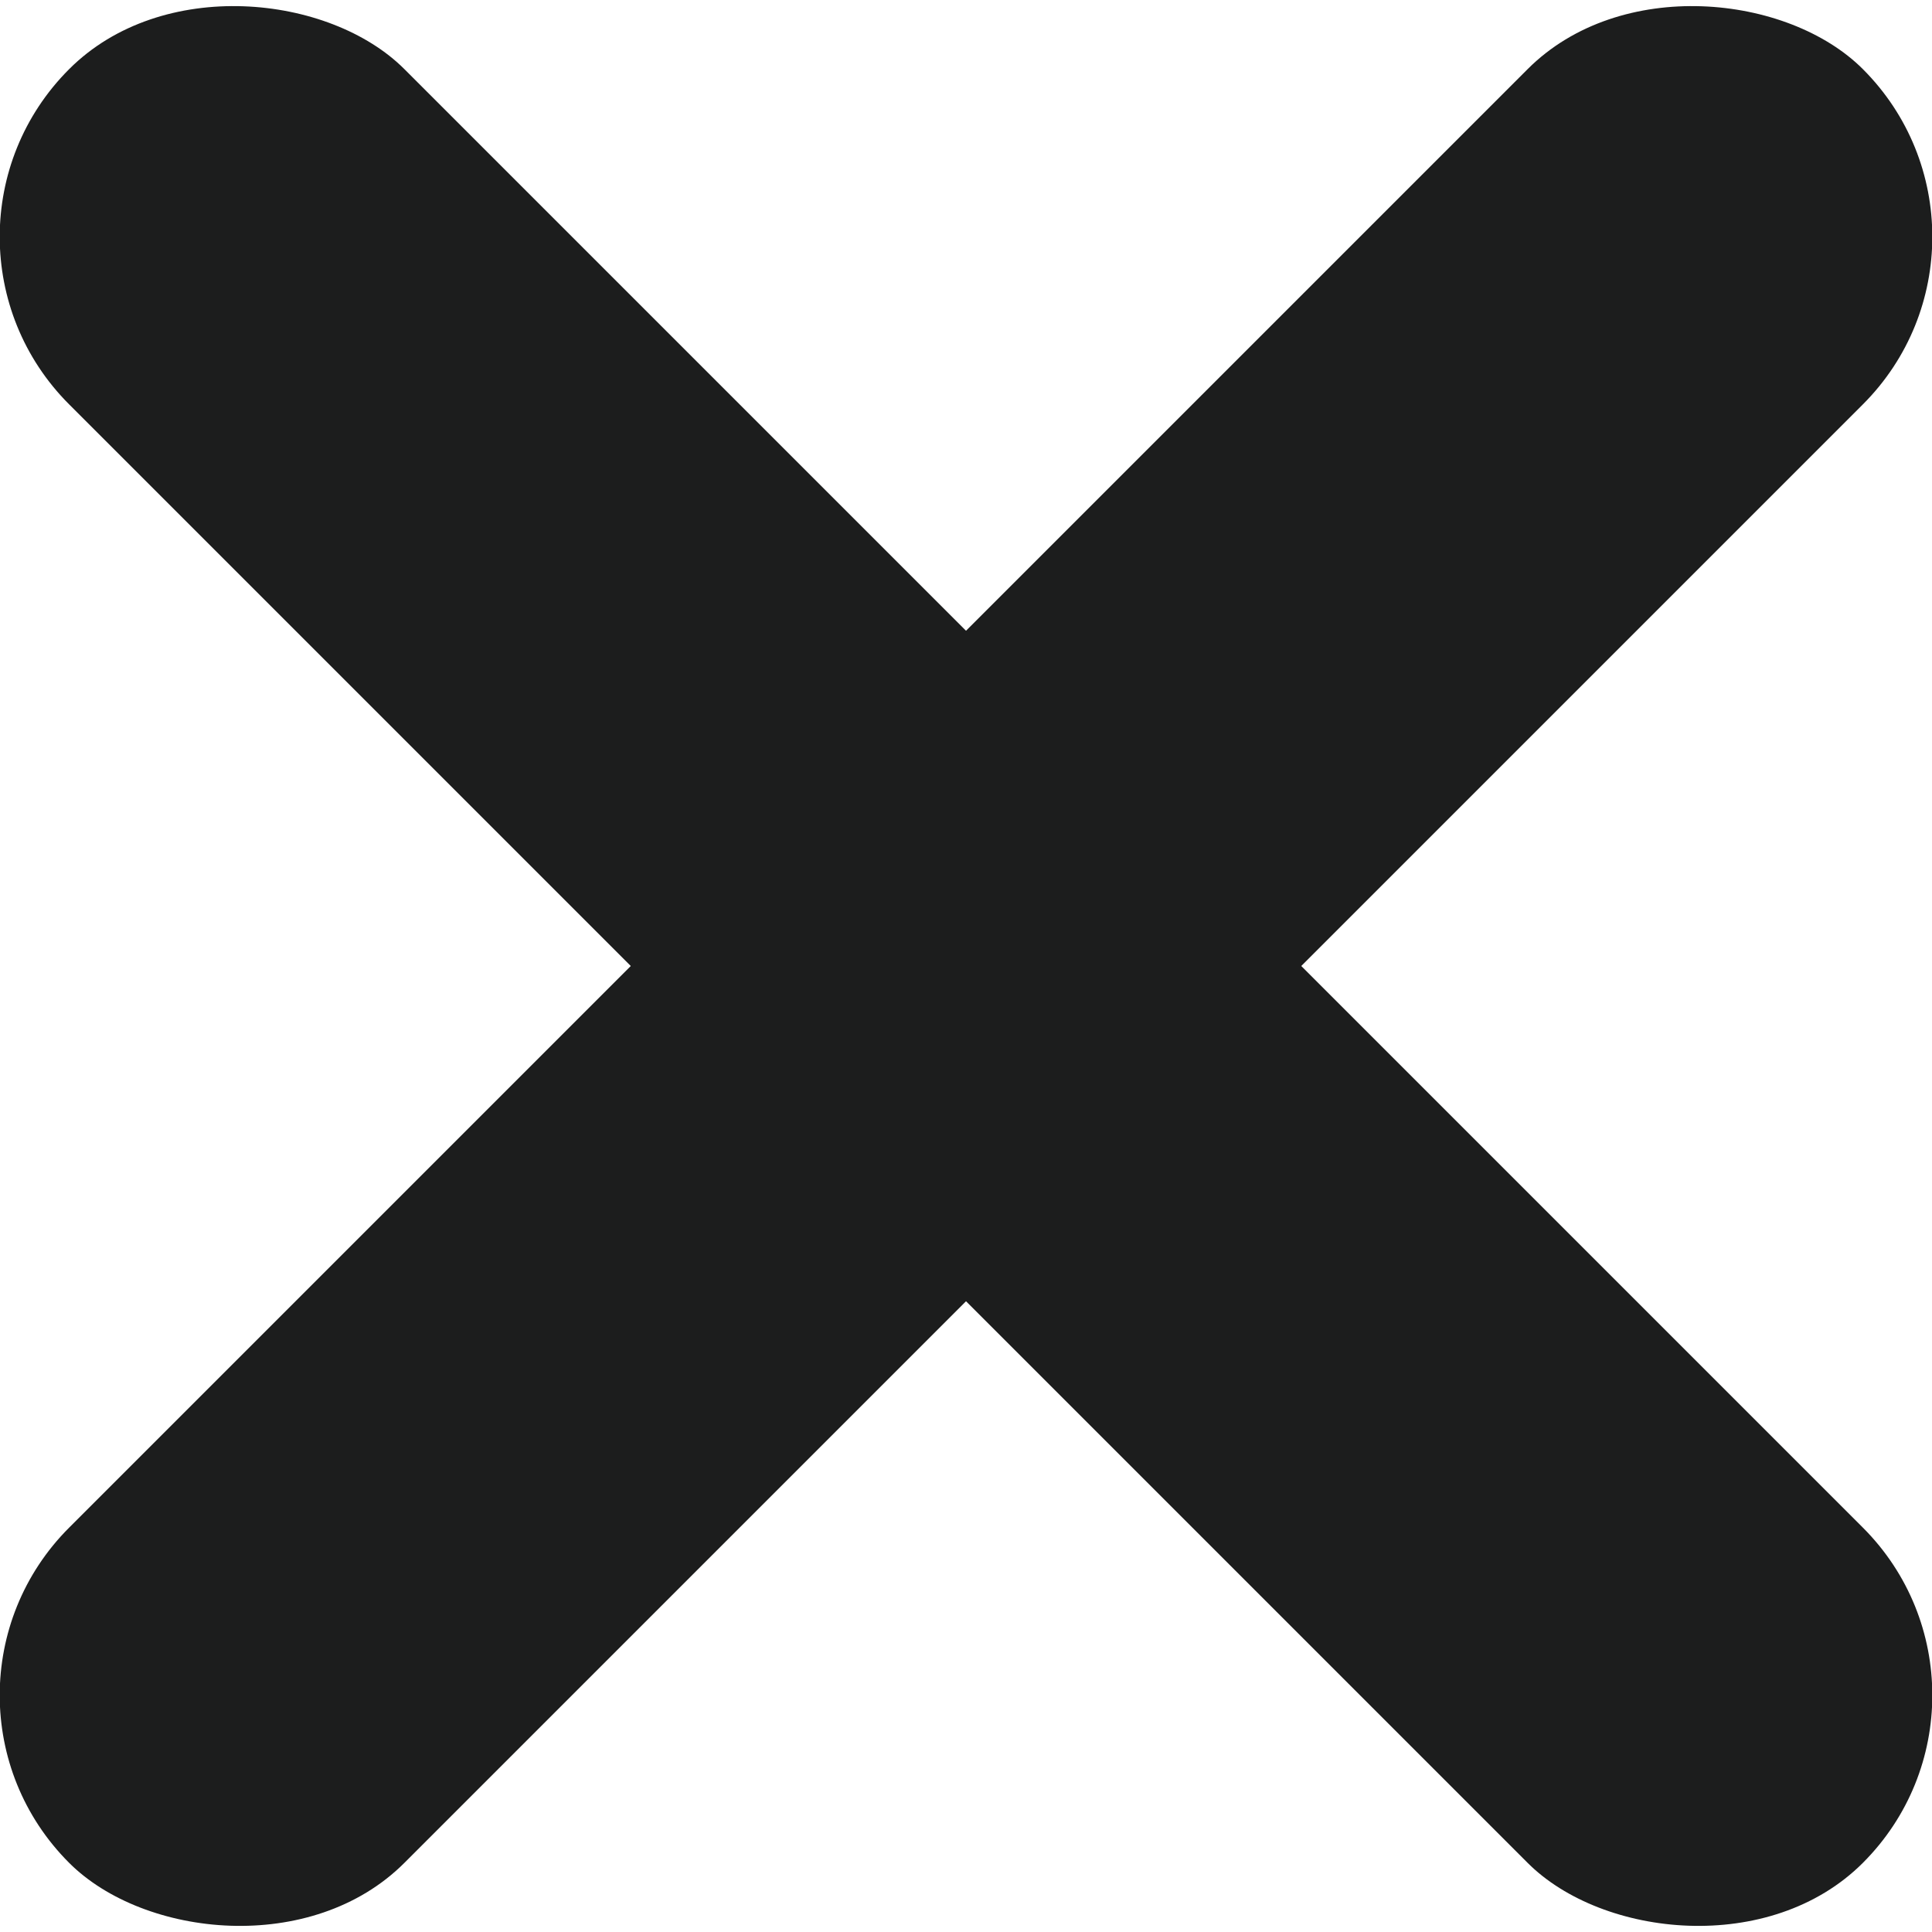 <svg id="레이어_1" data-name="레이어 1" xmlns="http://www.w3.org/2000/svg" viewBox="0 0 100 100">
  <defs>
    <style>.cls-1{fill:#1c1d1d;}</style>
  </defs>
  <rect class="cls-1" x="37.73" y="-15.65" width="24.54" height="131.3" rx="12.27"
        transform="translate(-20.71 50) rotate(-45)"/>
  <rect class="cls-1" x="-15.65" y="37.73" width="131.3" height="24.54" rx="12.27"
        transform="translate(-20.71 50) rotate(-45)"/>
</svg>